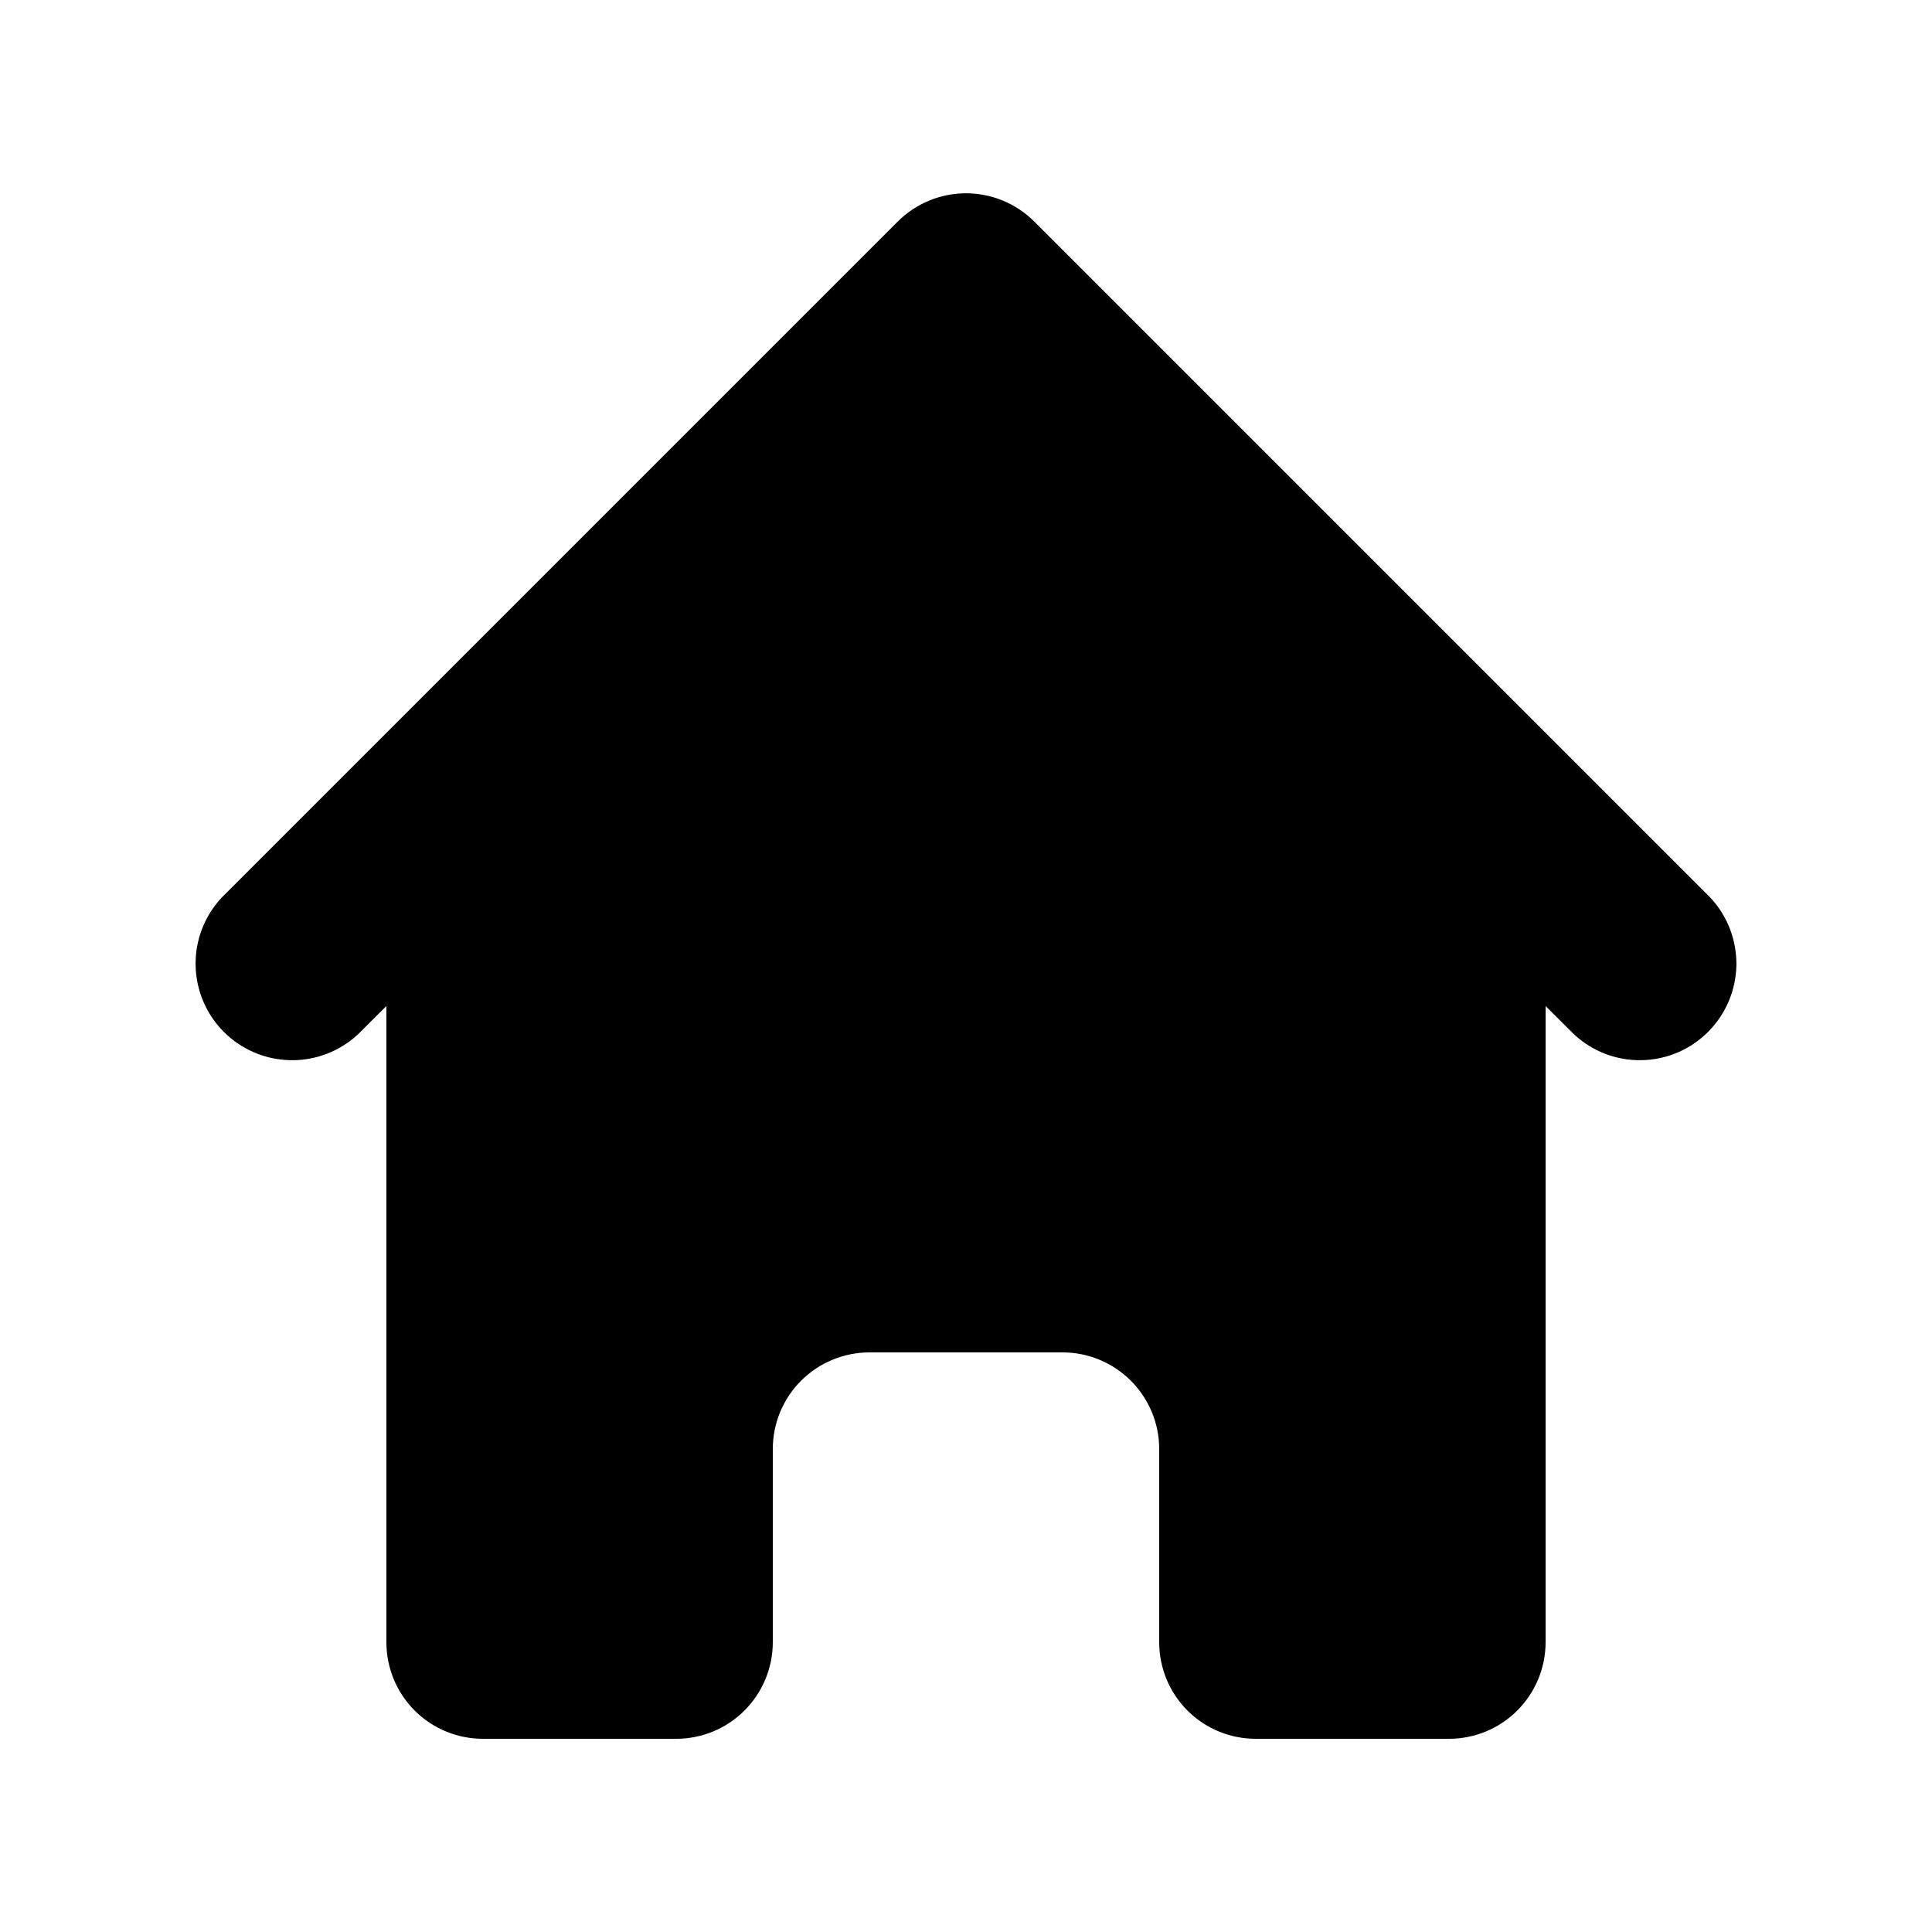 <svg xmlns="http://www.w3.org/2000/svg" width="24" height="24" viewBox="0 0 24 24" fill="none" class="max-h-24 text-white">
    <path d="M12.848 2.752C12.623 2.528 12.318 2.401 12 2.401C11.682 2.401 11.377 2.528 11.152 2.752L2.752 11.152C2.54 11.38 2.424 11.681 2.43 11.992C2.435 12.302 2.561 12.599 2.781 12.819C3.001 13.039 3.298 13.165 3.609 13.17C3.919 13.176 4.22 13.06 4.448 12.848L4.8 12.497V20.4C4.8 20.719 4.926 21.024 5.151 21.249C5.376 21.474 5.681 21.6 6 21.6H8.4C8.718 21.6 9.023 21.474 9.248 21.249C9.473 21.024 9.6 20.719 9.6 20.4V18C9.6 17.682 9.726 17.377 9.951 17.152C10.176 16.927 10.482 16.8 10.8 16.8H13.2C13.518 16.8 13.823 16.927 14.048 17.152C14.273 17.377 14.4 17.682 14.4 18V20.4C14.4 20.719 14.526 21.024 14.751 21.249C14.976 21.474 15.281 21.6 15.6 21.6H18C18.318 21.6 18.623 21.474 18.848 21.249C19.073 21.024 19.2 20.719 19.2 20.4V12.497L19.552 12.848C19.779 13.06 20.08 13.176 20.391 13.17C20.702 13.165 20.998 13.039 21.218 12.819C21.438 12.599 21.564 12.302 21.57 11.992C21.575 11.681 21.46 11.38 21.248 11.152L12.848 2.752Z" fill="currentColor"></path>
</svg>